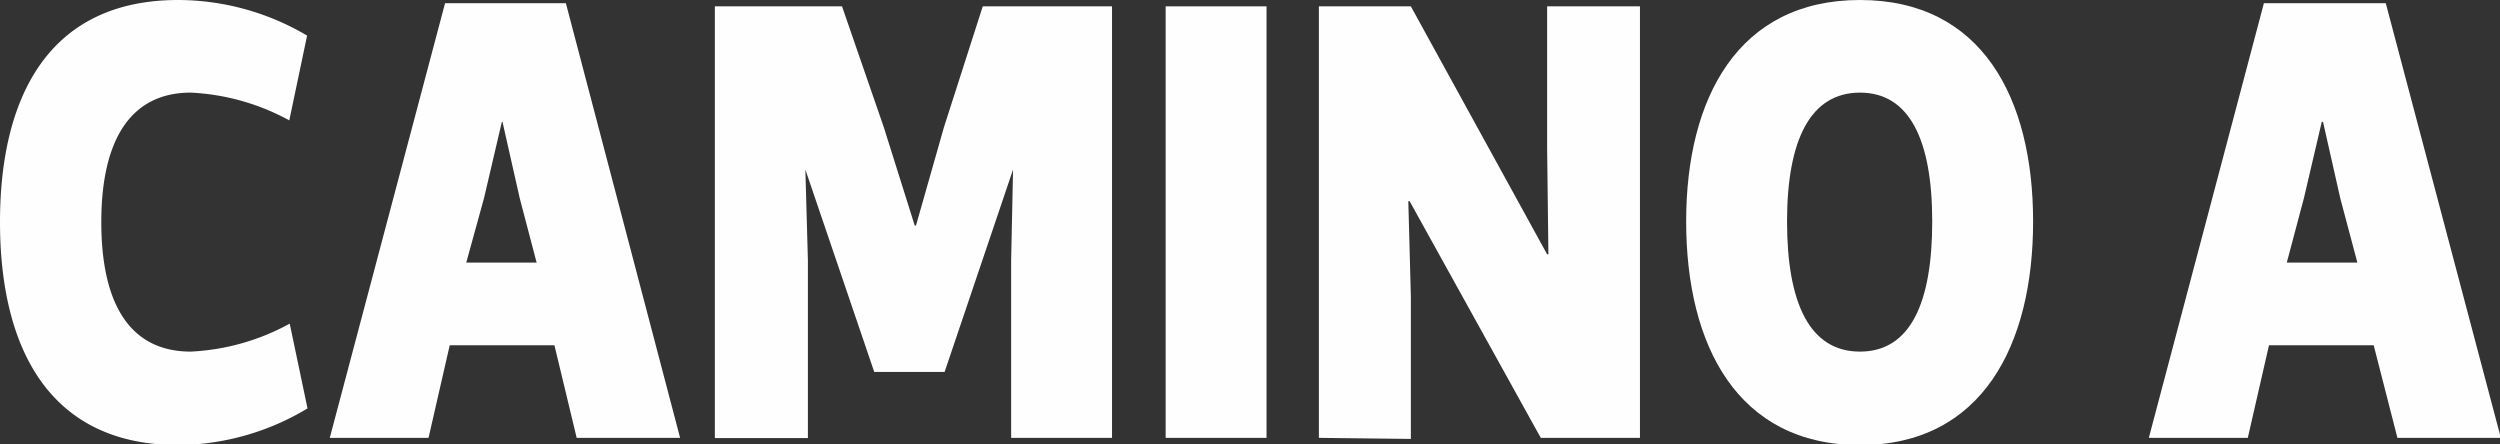 <svg xmlns="http://www.w3.org/2000/svg" viewBox="0 0 117.96 20.96"><rect x="0" y="0" width="117.96" height="20.96" fill="#333333" stroke="none"/><title>text-camino-a</title><g id="f8571011-d68a-4aaf-a1ea-0a21e24782a3" data-name="Layer 2"><g id="b99a6157-2e79-4186-b187-6e4e023112d7" data-name="Layer 2"><path d="M8.41,0a12,12,0,0,1,6.08,1.68l-.84,4A10.75,10.75,0,0,0,9,4.37c-2.81,0-4.22,2.19-4.22,6.11S6.17,16.59,9,16.59a10.75,10.75,0,0,0,4.67-1.32l.84,4A12,12,0,0,1,8.41,21C2.25,21,0,16.32,0,10.48S2.25,0,8.41,0Z" fill="#fefefe"/><path d="M26.16,16.29H21.22l-1,4.37H15.56L21,.15H26.7l5.39,20.51H27.21ZM23.68,5.75l-.84,3.59L22,12.39h3.32l-.8-3.05-.81-3.59Z" fill="#fefefe"/><path d="M41.7,6l1.46,4.64h.06L44.54,6,46.37.3h6.1V20.66H47.71V12.27L47.8,8h0l-3.23,9.55H41.25L38,8H38l.12,4.28v8.39H33.73V.3h6Z" fill="#fefefe"/><path d="M55,20.66V.3h4.76V20.66Z" fill="#fefefe"/><path d="M62.23,20.66V.3h4.34L73,12h.06L73,7V.3h4.38V20.66H72.7L66.51,9.49h-.06L66.57,14v6.71Z" fill="#fefefe"/><path d="M79.56,10.45C79.56,4.64,82,0,87.76,0s8.17,4.64,8.17,10.45S93.54,21,87.76,21,79.56,16.29,79.56,10.45Zm11.61,0c0-3.86-1.08-6.08-3.41-6.08s-3.44,2.22-3.44,6.08,1.07,6.14,3.44,6.14S91.17,14.31,91.17,10.45Z" fill="#fefefe"/><path d="M112,16.29h-4.94l-1,4.37h-4.67L106.82.15h5.75L118,20.66h-4.88ZM109.55,5.75l-.84,3.59-.81,3.05h3.33l-.81-3.05-.81-3.59Z" fill="#fefefe"/></g></g></svg>